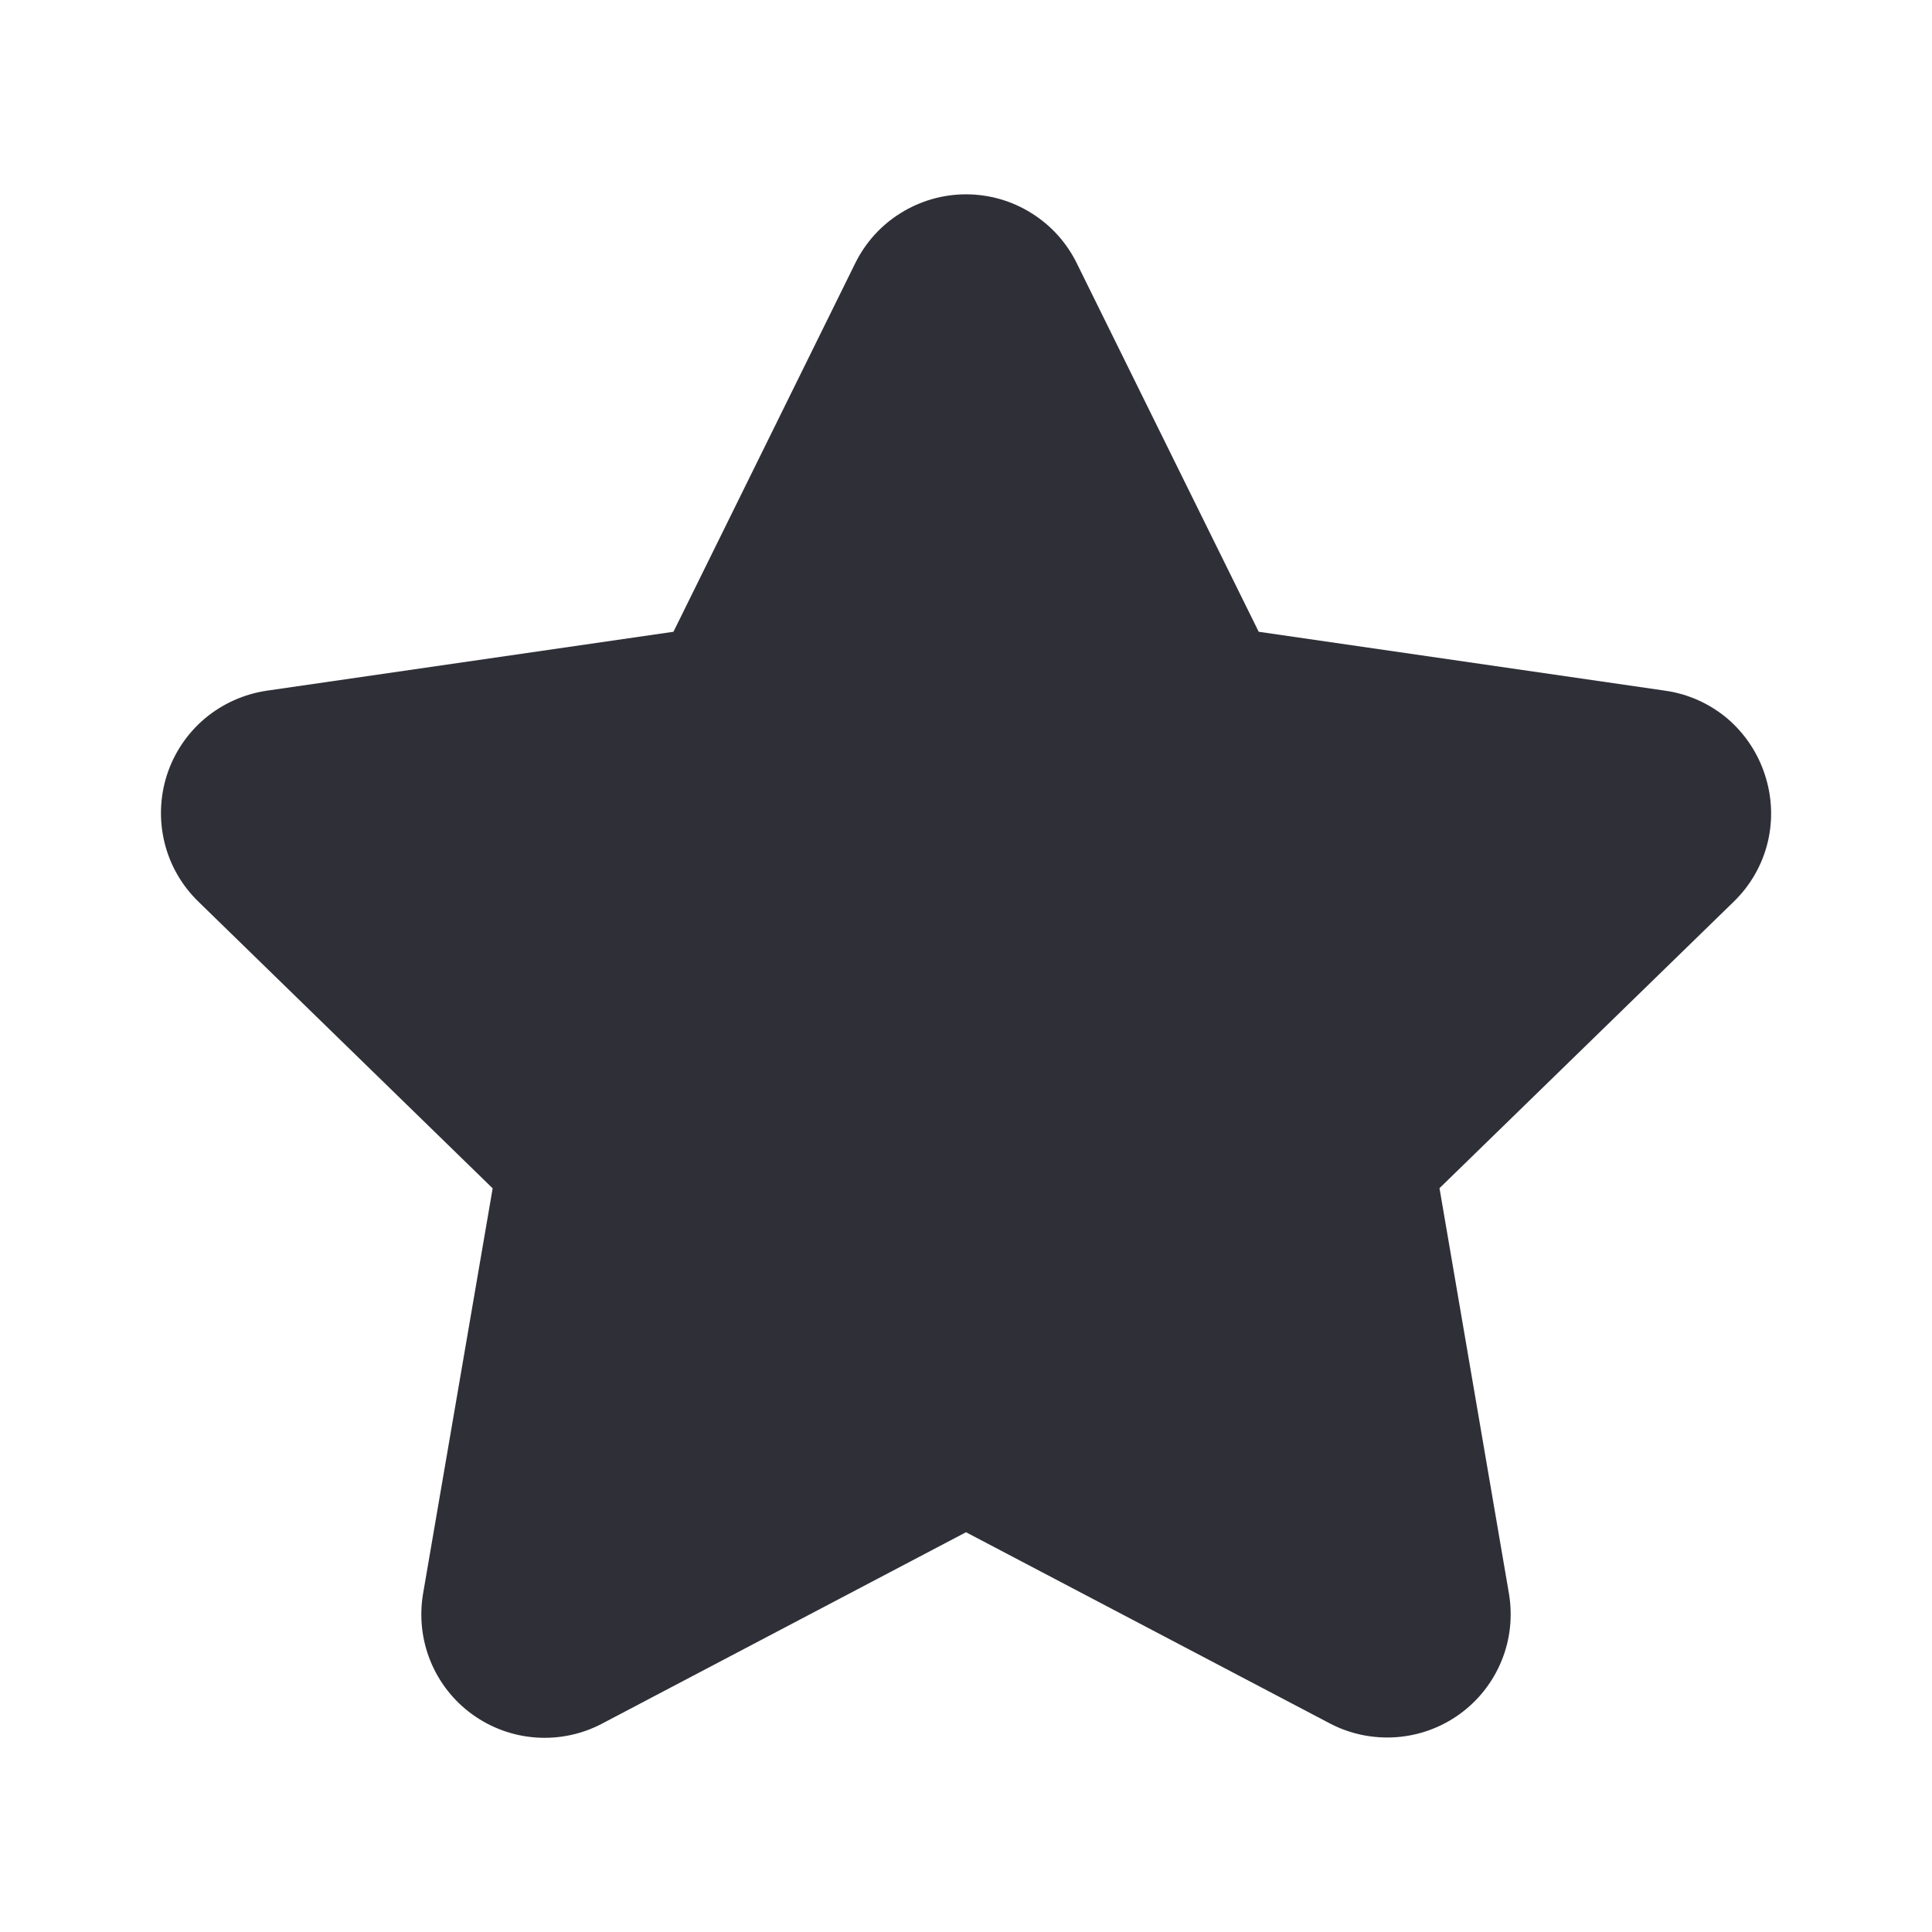 <svg width="12" height="12" viewBox="0 0 12 12" fill="none" xmlns="http://www.w3.org/2000/svg">
<path d="M10.962 4.812C10.918 4.676 10.837 4.555 10.728 4.462C10.618 4.37 10.485 4.31 10.343 4.29L7.818 3.924L6.688 1.635C6.625 1.507 6.527 1.398 6.405 1.323C6.284 1.247 6.143 1.207 6 1.207C5.857 1.207 5.717 1.247 5.595 1.323C5.473 1.398 5.375 1.507 5.312 1.635L4.183 3.924L1.657 4.29C1.515 4.311 1.382 4.371 1.272 4.463C1.163 4.555 1.081 4.677 1.037 4.813C0.993 4.949 0.988 5.095 1.022 5.234C1.056 5.373 1.129 5.5 1.232 5.6L3.06 7.381L2.628 9.897C2.604 10.038 2.619 10.183 2.673 10.316C2.727 10.449 2.817 10.564 2.933 10.648C3.049 10.732 3.186 10.782 3.329 10.792C3.472 10.802 3.615 10.772 3.741 10.705L6 9.517L8.259 10.704C8.386 10.771 8.529 10.8 8.671 10.79C8.814 10.78 8.951 10.73 9.067 10.646C9.183 10.562 9.273 10.447 9.327 10.314C9.381 10.182 9.396 10.037 9.372 9.896L8.941 7.38L10.769 5.6C10.872 5.5 10.945 5.373 10.979 5.234C11.013 5.095 11.007 4.949 10.962 4.812Z" fill="#2F2F38"/>
</svg>
